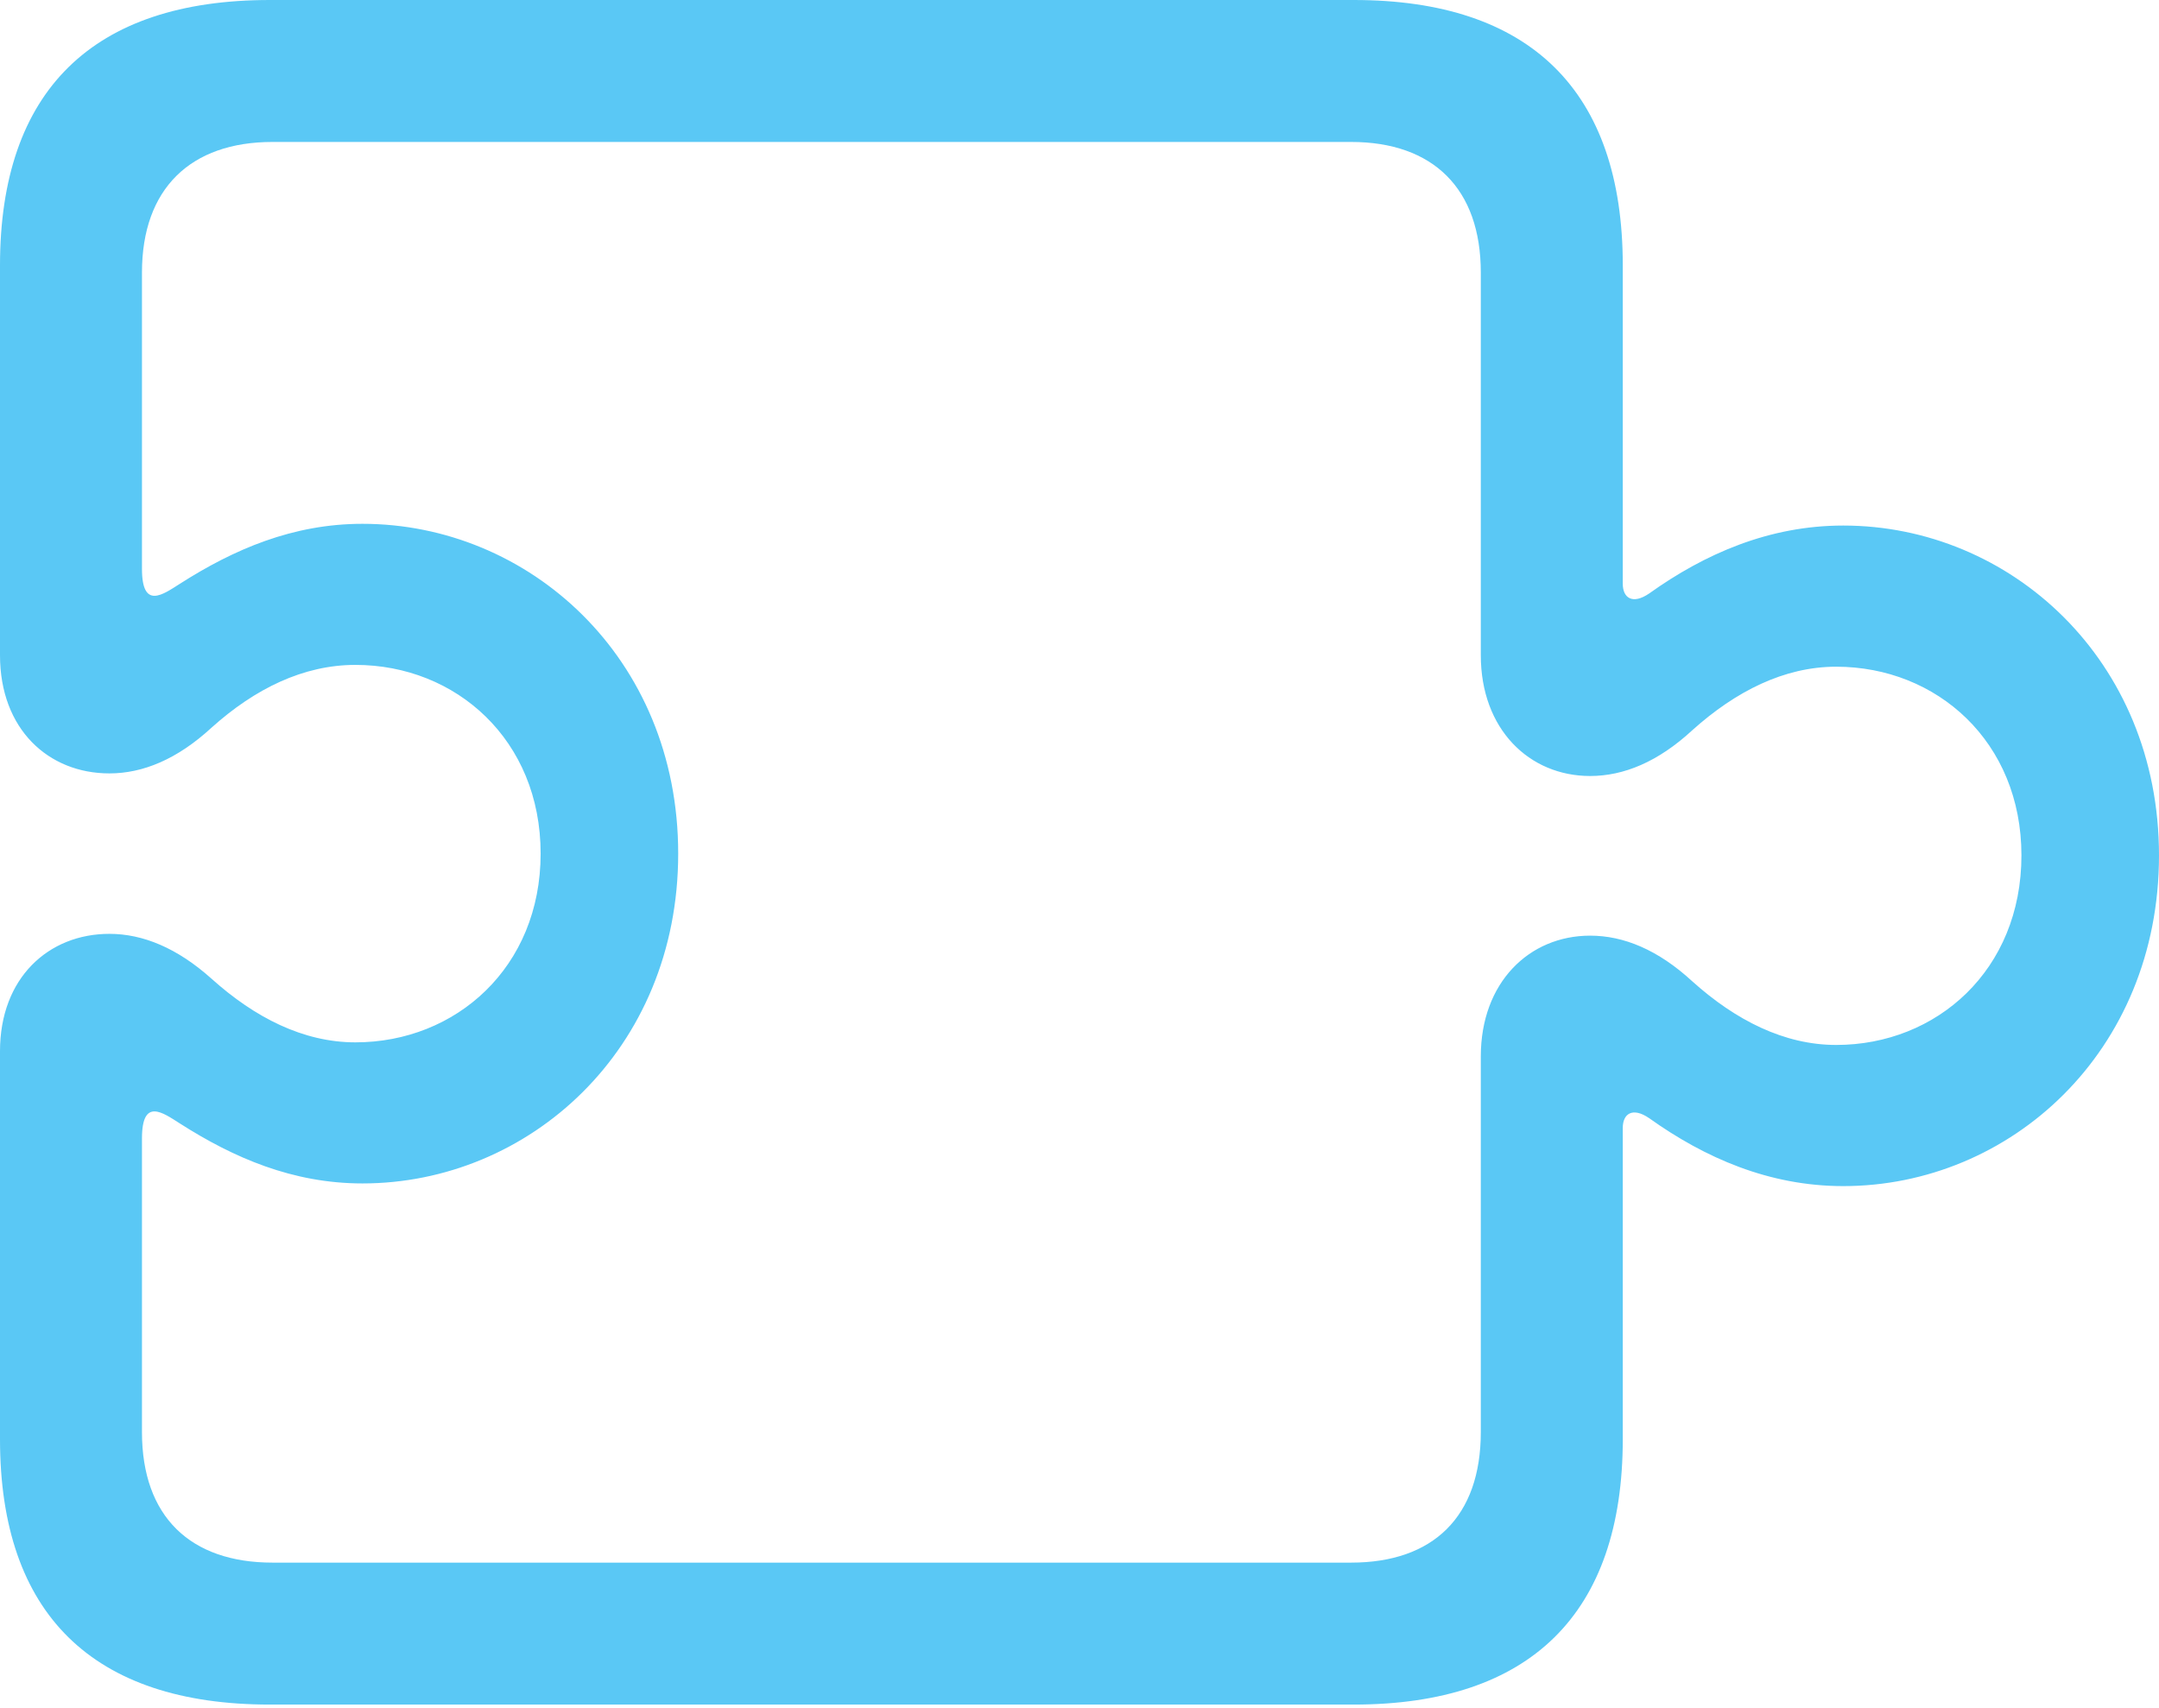 <?xml version="1.0" encoding="UTF-8"?>
<!--Generator: Apple Native CoreSVG 175.5-->
<!DOCTYPE svg
PUBLIC "-//W3C//DTD SVG 1.1//EN"
       "http://www.w3.org/Graphics/SVG/1.1/DTD/svg11.dtd">
<svg version="1.1" xmlns="http://www.w3.org/2000/svg" xmlns:xlink="http://www.w3.org/1999/xlink" width="29.883" height="23.645">
 <g>
  <rect height="23.645" opacity="0" width="29.883" x="0" y="0"/>
  <path d="M0 19.922C0 22.339 1.282 23.596 3.735 23.596L18.738 23.596C21.179 23.596 22.461 22.339 22.461 19.922L22.461 15.613C22.461 15.418 22.595 15.32 22.827 15.479C23.596 16.028 24.487 16.419 25.513 16.419C27.82 16.419 29.883 14.563 29.883 11.841C29.883 9.131 27.82 7.275 25.513 7.275C24.487 7.275 23.596 7.666 22.827 8.215C22.595 8.374 22.461 8.276 22.461 8.081L22.461 3.674C22.461 1.257 21.179 0 18.738 0L3.735 0C1.282 0 0 1.257 0 3.674L0 9.07C0 10.095 0.671 10.706 1.514 10.706C1.978 10.706 2.454 10.51 2.93 10.071C3.528 9.534 4.199 9.204 4.919 9.204C6.311 9.204 7.483 10.242 7.483 11.816C7.483 13.391 6.311 14.429 4.919 14.429C4.199 14.429 3.528 14.087 2.93 13.55C2.454 13.123 1.978 12.927 1.514 12.927C0.671 12.927 0 13.538 0 14.551ZM1.965 19.824L1.965 15.759C1.965 15.185 2.258 15.405 2.49 15.552C3.235 16.028 4.053 16.382 5.017 16.382C7.312 16.382 9.387 14.539 9.387 11.816C9.387 9.094 7.312 7.251 5.017 7.251C4.053 7.251 3.235 7.605 2.49 8.081C2.258 8.228 1.965 8.447 1.965 7.874L1.965 3.772C1.965 2.612 2.637 1.965 3.772 1.965L18.701 1.965C19.836 1.965 20.496 2.612 20.496 3.772L20.496 9.07C20.496 10.095 21.167 10.742 22.009 10.742C22.473 10.742 22.949 10.547 23.425 10.107C24.023 9.57 24.695 9.229 25.415 9.229C26.807 9.229 27.979 10.266 27.979 11.841C27.979 13.428 26.807 14.465 25.415 14.465C24.695 14.465 24.023 14.123 23.425 13.586C22.949 13.147 22.473 12.952 22.009 12.952C21.167 12.952 20.496 13.599 20.496 14.624L20.496 19.824C20.496 20.996 19.836 21.631 18.701 21.631L3.772 21.631C2.637 21.631 1.965 20.996 1.965 19.824Z" fill="#5ac8f5"/>
 </g>
</svg>
